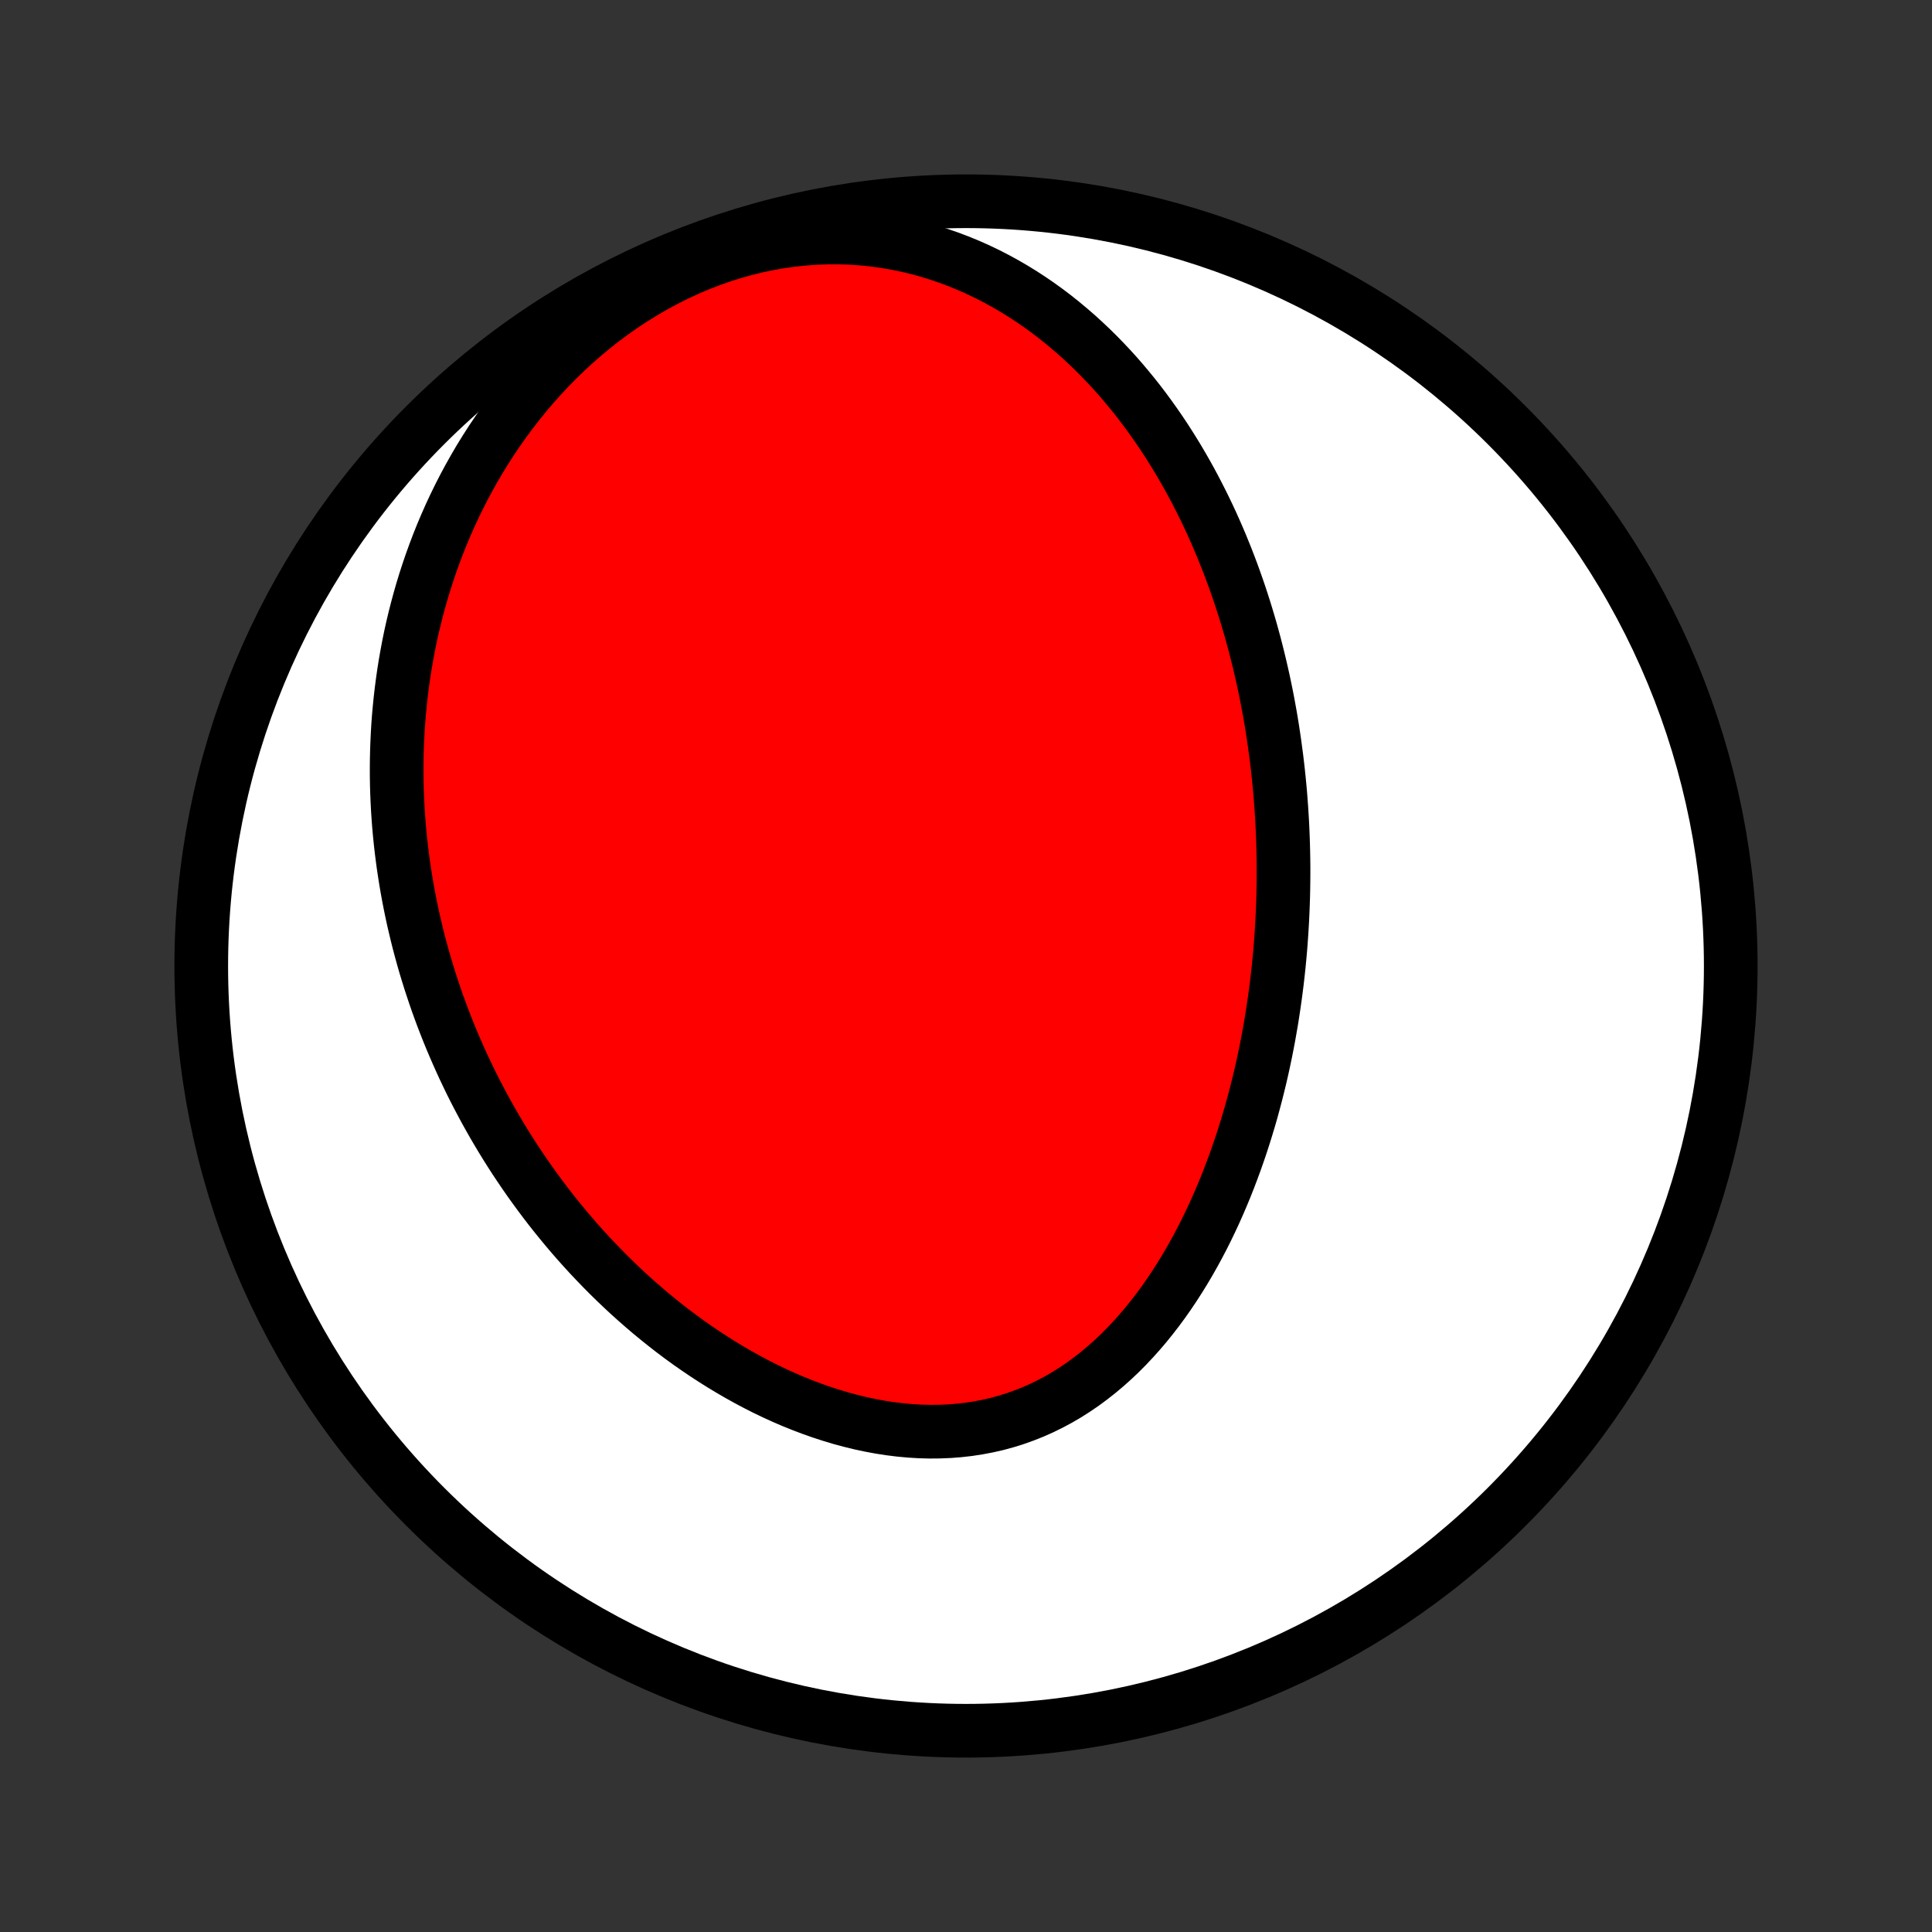 <?xml version="1.0" encoding="utf-8" standalone="no"?>
<!DOCTYPE svg PUBLIC "-//W3C//DTD SVG 1.1//EN"
  "http://www.w3.org/Graphics/SVG/1.1/DTD/svg11.dtd">
<!-- Created with matplotlib (http://matplotlib.org/) -->
<svg height="72pt" version="1.1" viewBox="0 0 72 72" width="72pt" xmlns="http://www.w3.org/2000/svg" xmlns:xlink="http://www.w3.org/1999/xlink">
 <rect x="0" y="0" width="72" height="72" fill="#333333" stroke="none"/>
 <defs>
  <style type="text/css">
*{stroke-linecap:butt;stroke-linejoin:round;}
  </style>
 </defs>
 <g id="figure_1">
  <g id="patch_1">
   <path d="
M0 72
L72 72
L72 0
L0 0
z
" style="fill:none;"/>
  </g>
  <g id="axes_1">
   <g id="PatchCollection_1">
    <defs>
     <path d="
M36 -7.5
C43.558 -7.5 50.808 -10.503 56.153 -15.848
C61.497 -21.192 64.5 -28.442 64.5 -36
C64.5 -43.558 61.497 -50.808 56.153 -56.153
C50.808 -61.497 43.558 -64.5 36 -64.5
C28.442 -64.5 21.192 -61.497 15.848 -56.153
C10.503 -50.808 7.5 -43.558 7.5 -36
C7.5 -28.442 10.503 -21.192 15.848 -15.848
C21.192 -10.503 28.442 -7.5 36 -7.5
z
" id="C0_0_a811fe30f3"/>
     <path d="
M47.571 -43.759
L47.603 -43.492
L47.633 -43.226
L47.661 -42.958
L47.687 -42.69
L47.711 -42.422
L47.732 -42.153
L47.752 -41.883
L47.769 -41.613
L47.785 -41.342
L47.798 -41.071
L47.809 -40.798
L47.818 -40.525
L47.825 -40.252
L47.83 -39.977
L47.833 -39.701
L47.833 -39.425
L47.831 -39.147
L47.827 -38.869
L47.821 -38.59
L47.812 -38.309
L47.801 -38.028
L47.788 -37.745
L47.772 -37.461
L47.754 -37.177
L47.734 -36.891
L47.711 -36.603
L47.685 -36.315
L47.657 -36.025
L47.626 -35.734
L47.593 -35.442
L47.556 -35.149
L47.517 -34.854
L47.475 -34.558
L47.43 -34.261
L47.383 -33.962
L47.331 -33.662
L47.278 -33.361
L47.22 -33.058
L47.16 -32.755
L47.096 -32.45
L47.029 -32.144
L46.958 -31.836
L46.883 -31.528
L46.805 -31.218
L46.723 -30.908
L46.638 -30.596
L46.548 -30.284
L46.454 -29.971
L46.356 -29.657
L46.254 -29.343
L46.147 -29.028
L46.036 -28.712
L45.92 -28.397
L45.8 -28.081
L45.675 -27.765
L45.544 -27.449
L45.409 -27.134
L45.269 -26.819
L45.123 -26.505
L44.972 -26.192
L44.816 -25.881
L44.653 -25.57
L44.485 -25.262
L44.311 -24.956
L44.131 -24.651
L43.945 -24.35
L43.753 -24.052
L43.555 -23.757
L43.35 -23.465
L43.138 -23.178
L42.92 -22.896
L42.696 -22.618
L42.464 -22.346
L42.226 -22.081
L41.981 -21.821
L41.729 -21.568
L41.47 -21.323
L41.204 -21.086
L40.931 -20.857
L40.651 -20.637
L40.365 -20.426
L40.072 -20.226
L39.772 -20.035
L39.466 -19.856
L39.153 -19.688
L38.834 -19.531
L38.51 -19.387
L38.179 -19.255
L37.844 -19.135
L37.503 -19.028
L37.158 -18.934
L36.808 -18.854
L36.455 -18.787
L36.097 -18.732
L35.737 -18.691
L35.374 -18.663
L35.009 -18.648
L34.642 -18.645
L34.273 -18.655
L33.904 -18.678
L33.534 -18.712
L33.164 -18.758
L32.795 -18.815
L32.426 -18.884
L32.059 -18.962
L31.692 -19.052
L31.328 -19.15
L30.966 -19.259
L30.606 -19.376
L30.25 -19.502
L29.896 -19.636
L29.545 -19.778
L29.198 -19.927
L28.855 -20.084
L28.515 -20.247
L28.18 -20.417
L27.849 -20.593
L27.522 -20.775
L27.2 -20.962
L26.882 -21.154
L26.569 -21.351
L26.26 -21.553
L25.956 -21.759
L25.657 -21.968
L25.363 -22.182
L25.074 -22.399
L24.79 -22.62
L24.511 -22.844
L24.236 -23.07
L23.967 -23.3
L23.702 -23.532
L23.442 -23.766
L23.187 -24.003
L22.937 -24.241
L22.691 -24.482
L22.451 -24.724
L22.215 -24.969
L21.983 -25.214
L21.756 -25.462
L21.534 -25.71
L21.316 -25.96
L21.103 -26.211
L20.894 -26.464
L20.689 -26.717
L20.488 -26.971
L20.292 -27.227
L20.1 -27.483
L19.912 -27.74
L19.728 -27.997
L19.548 -28.256
L19.372 -28.515
L19.199 -28.775
L19.031 -29.036
L18.866 -29.297
L18.705 -29.559
L18.548 -29.821
L18.394 -30.084
L18.244 -30.348
L18.097 -30.612
L17.954 -30.877
L17.814 -31.142
L17.677 -31.408
L17.544 -31.674
L17.415 -31.942
L17.288 -32.209
L17.165 -32.478
L17.045 -32.747
L16.928 -33.016
L16.814 -33.286
L16.703 -33.557
L16.596 -33.829
L16.491 -34.101
L16.39 -34.374
L16.291 -34.648
L16.196 -34.923
L16.104 -35.199
L16.014 -35.475
L15.928 -35.752
L15.844 -36.03
L15.764 -36.309
L15.687 -36.589
L15.612 -36.87
L15.541 -37.153
L15.473 -37.436
L15.407 -37.72
L15.345 -38.005
L15.286 -38.292
L15.23 -38.58
L15.177 -38.869
L15.127 -39.159
L15.081 -39.45
L15.037 -39.743
L14.997 -40.038
L14.96 -40.333
L14.926 -40.631
L14.896 -40.929
L14.869 -41.23
L14.846 -41.531
L14.826 -41.835
L14.81 -42.139
L14.797 -42.446
L14.788 -42.754
L14.783 -43.064
L14.782 -43.376
L14.785 -43.689
L14.792 -44.004
L14.803 -44.321
L14.818 -44.64
L14.837 -44.961
L14.861 -45.283
L14.89 -45.607
L14.923 -45.933
L14.961 -46.261
L15.004 -46.59
L15.051 -46.922
L15.104 -47.255
L15.163 -47.59
L15.226 -47.926
L15.295 -48.265
L15.37 -48.605
L15.451 -48.946
L15.538 -49.289
L15.631 -49.634
L15.73 -49.98
L15.836 -50.328
L15.949 -50.676
L16.068 -51.026
L16.195 -51.377
L16.328 -51.728
L16.469 -52.08
L16.618 -52.433
L16.774 -52.786
L16.939 -53.14
L17.111 -53.493
L17.292 -53.847
L17.481 -54.199
L17.679 -54.551
L17.885 -54.903
L18.101 -55.252
L18.325 -55.601
L18.559 -55.947
L18.802 -56.291
L19.055 -56.632
L19.317 -56.97
L19.588 -57.305
L19.87 -57.636
L20.161 -57.962
L20.461 -58.284
L20.772 -58.6
L21.092 -58.91
L21.421 -59.214
L21.76 -59.51
L22.109 -59.8
L22.466 -60.08
L22.832 -60.352
L23.207 -60.615
L23.59 -60.867
L23.981 -61.109
L24.379 -61.34
L24.784 -61.559
L25.196 -61.766
L25.614 -61.959
L26.037 -62.14
L26.464 -62.306
L26.896 -62.459
L27.331 -62.596
L27.769 -62.719
L28.209 -62.827
L28.65 -62.919
L29.092 -62.996
L29.533 -63.057
L29.974 -63.103
L30.413 -63.133
L30.849 -63.149
L31.283 -63.149
L31.713 -63.134
L32.139 -63.105
L32.561 -63.062
L32.978 -63.005
L33.389 -62.934
L33.794 -62.851
L34.193 -62.756
L34.585 -62.649
L34.971 -62.53
L35.35 -62.401
L35.721 -62.261
L36.085 -62.112
L36.442 -61.954
L36.791 -61.787
L37.133 -61.611
L37.467 -61.428
L37.794 -61.238
L38.113 -61.041
L38.424 -60.838
L38.728 -60.629
L39.025 -60.414
L39.314 -60.194
L39.596 -59.969
L39.87 -59.74
L40.138 -59.508
L40.398 -59.271
L40.652 -59.031
L40.899 -58.788
L41.14 -58.541
L41.374 -58.293
L41.602 -58.042
L41.823 -57.789
L42.038 -57.533
L42.248 -57.277
L42.452 -57.018
L42.65 -56.758
L42.842 -56.497
L43.029 -56.235
L43.211 -55.972
L43.388 -55.708
L43.559 -55.444
L43.726 -55.178
L43.888 -54.913
L44.045 -54.647
L44.198 -54.38
L44.347 -54.113
L44.491 -53.846
L44.63 -53.579
L44.766 -53.312
L44.898 -53.045
L45.026 -52.778
L45.15 -52.511
L45.27 -52.244
L45.387 -51.977
L45.5 -51.711
L45.609 -51.444
L45.716 -51.178
L45.819 -50.911
L45.919 -50.645
L46.015 -50.38
L46.109 -50.114
L46.2 -49.848
L46.287 -49.583
L46.372 -49.318
L46.454 -49.053
L46.533 -48.788
L46.61 -48.524
L46.683 -48.259
L46.755 -47.995
L46.823 -47.73
L46.889 -47.466
L46.953 -47.202
L47.014 -46.938
L47.073 -46.674
L47.13 -46.409
L47.184 -46.145
L47.236 -45.881
L47.285 -45.616
L47.333 -45.352
L47.378 -45.087
L47.421 -44.822
L47.461 -44.557
L47.5 -44.291
z
" id="C0_1_6c73a0aed4"/>
    </defs>
    <g clip-path="url(#p1bffca34e9)">
     <use style="fill:#ffffff;stroke:#000000;stroke-width:2.0;" x="0.0" xlink:href="#C0_0_a811fe30f3" y="72.0"/>
    </g>
    <g clip-path="url(#p1bffca34e9)">
     <use style="fill:#ff0000;stroke:#000000;stroke-width:2.0;" x="0.0" xlink:href="#C0_1_6c73a0aed4" y="72.0"/>
    </g>
   </g>
  </g>
 </g>
 <defs>
  <clipPath id="p1bffca34e9">
   <rect height="72.0" width="72.0" x="0.0" y="0.0"/>
  </clipPath>
 </defs>
</svg>

